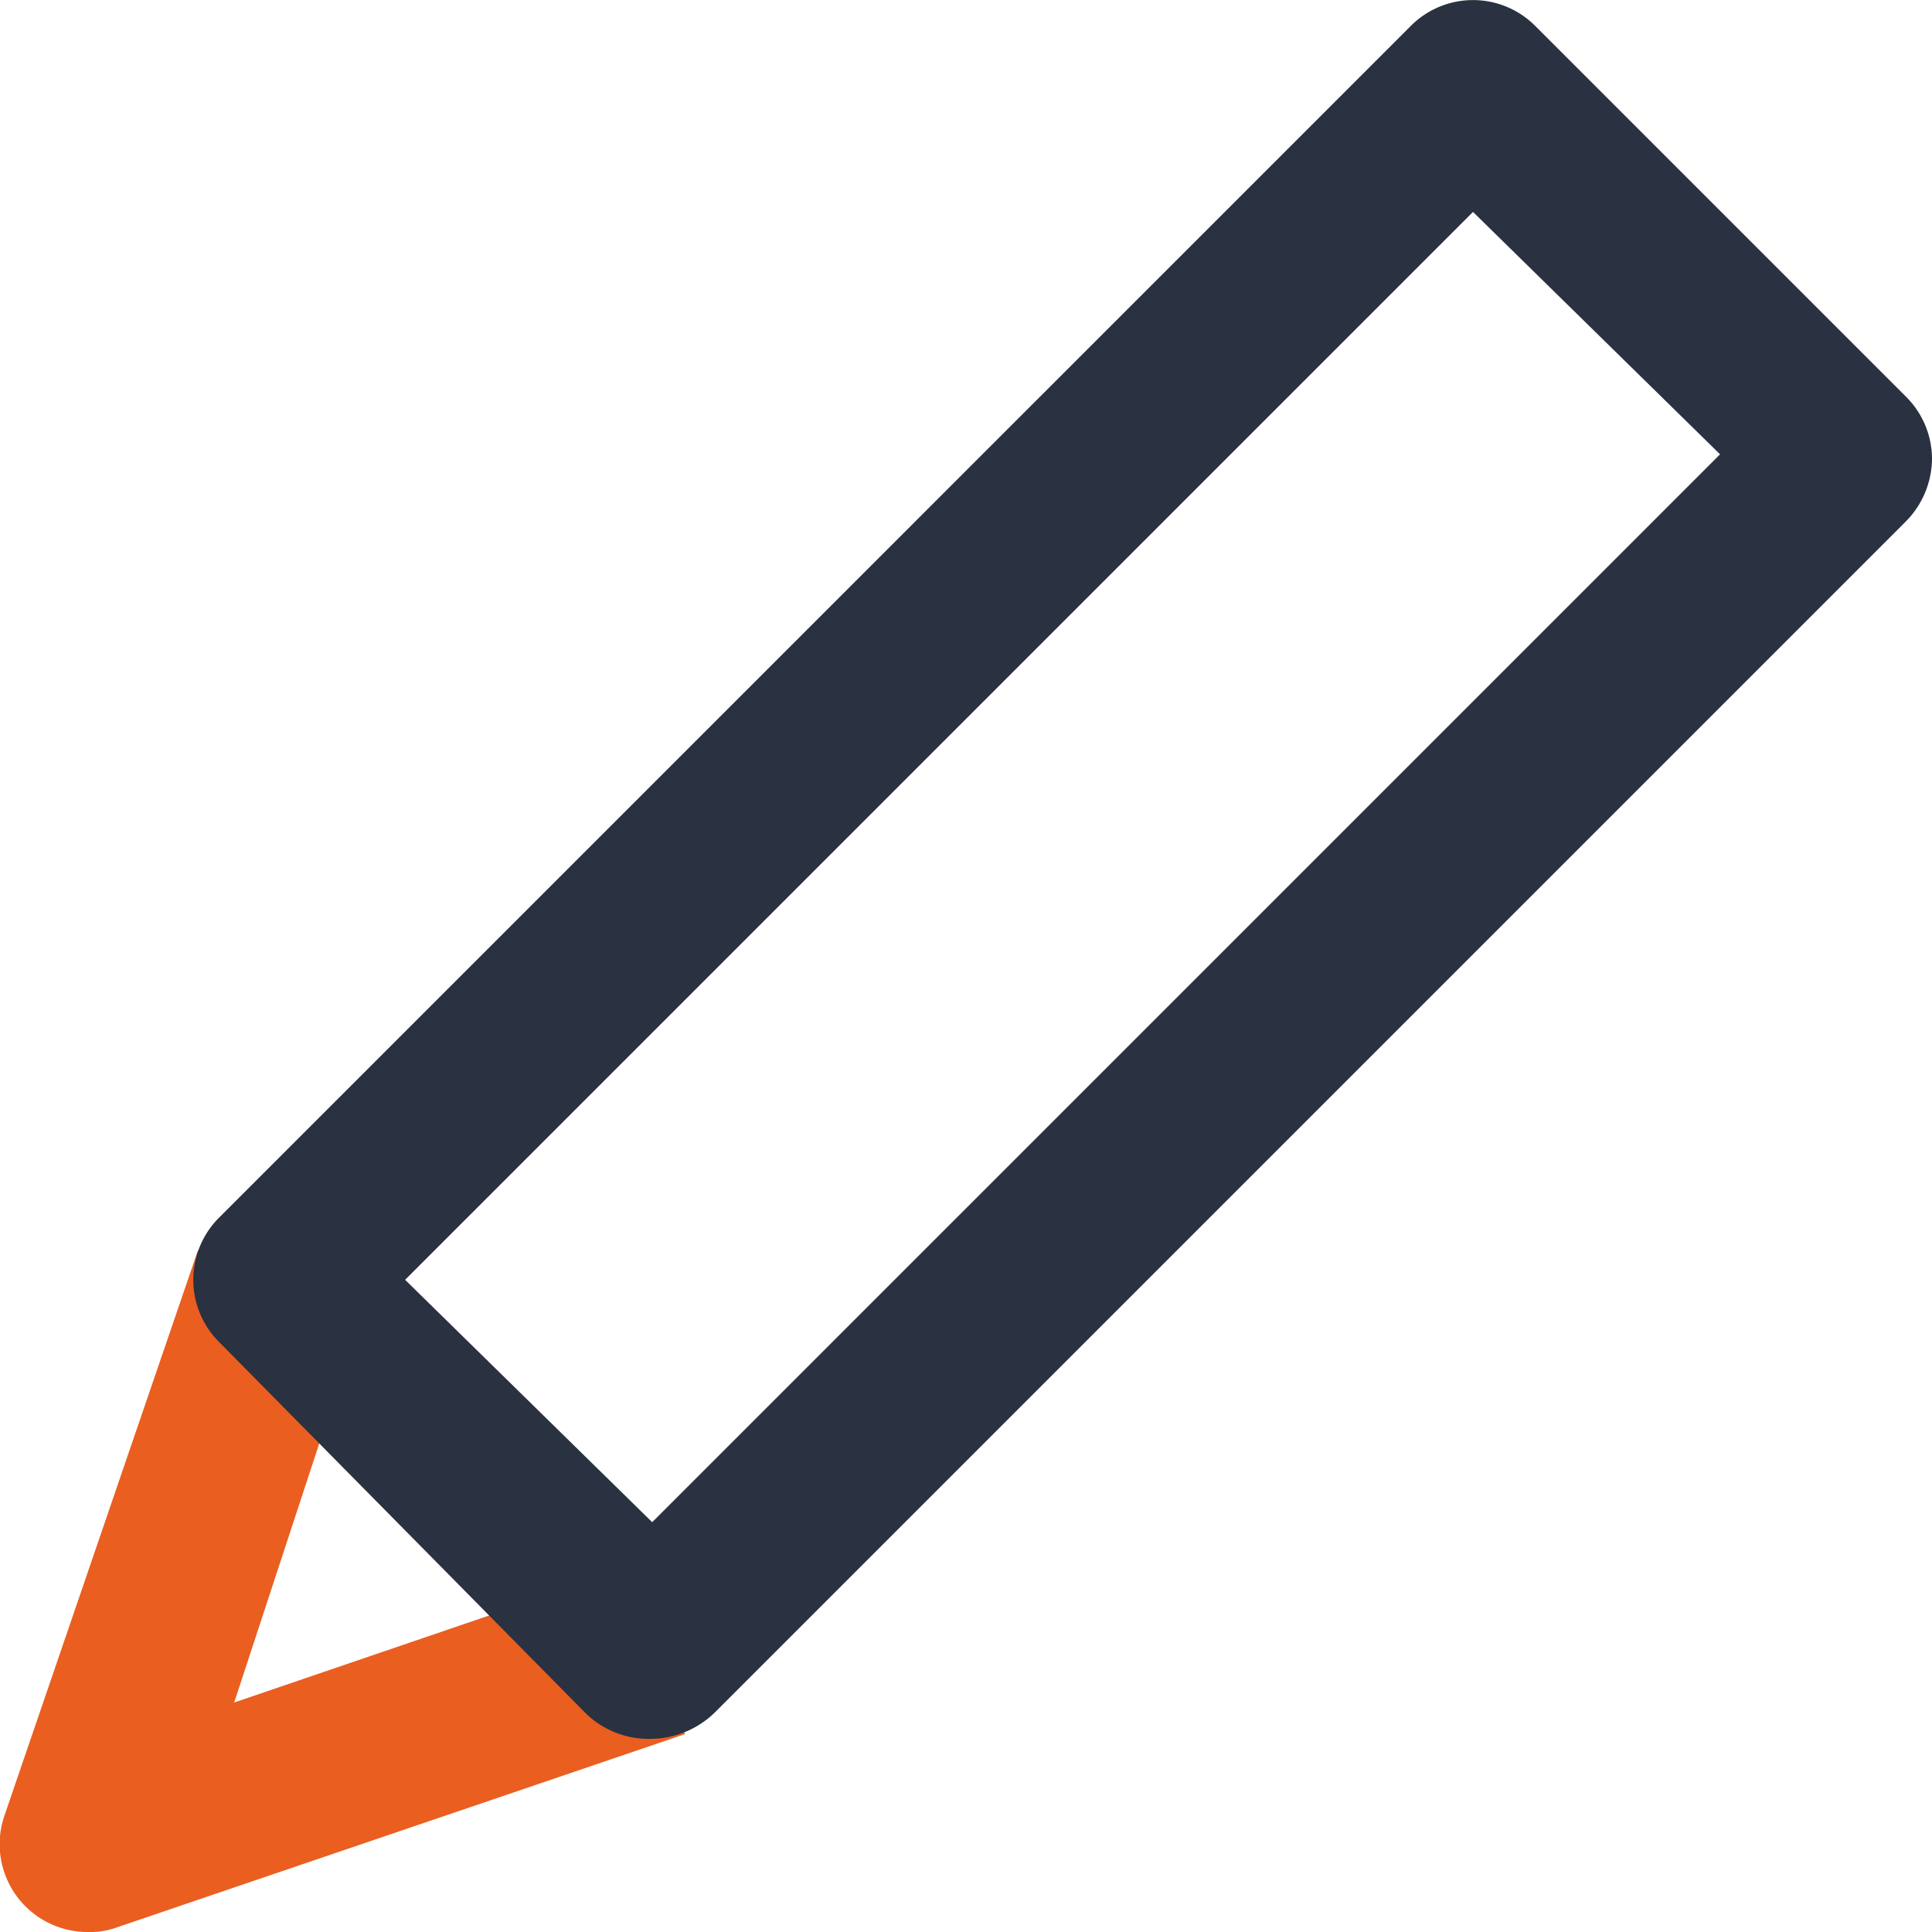 <svg id="Слой_3" data-name="Слой 3" xmlns="http://www.w3.org/2000/svg" viewBox="0 0 16.5 16.5"><defs><style>.cls-1{fill:#ea5e20;}.cls-2{fill:#2a3141;}</style></defs><title>Карандаш</title><path class="cls-1" d="M.75,16.5a.75.75,0,0,1-.71-1l1.65-4.82,1.42.48L2,14.54l3.37-1.15.48,1.42L1,16.46A.67.67,0,0,1,.75,16.5Z"/><path class="cls-2" d="M5.57,14.85A.77.77,0,0,1,5,14.63L1.87,11.46a.75.75,0,0,1,0-1.06L12.05.22a.75.75,0,0,1,1.06,0l3.17,3.17a.75.75,0,0,1,.22.53.77.77,0,0,1-.22.53L6.1,14.63A.79.79,0,0,1,5.57,14.85ZM3.46,10.93,5.57,13l9.12-9.12L12.58,1.81Z"/></svg>
